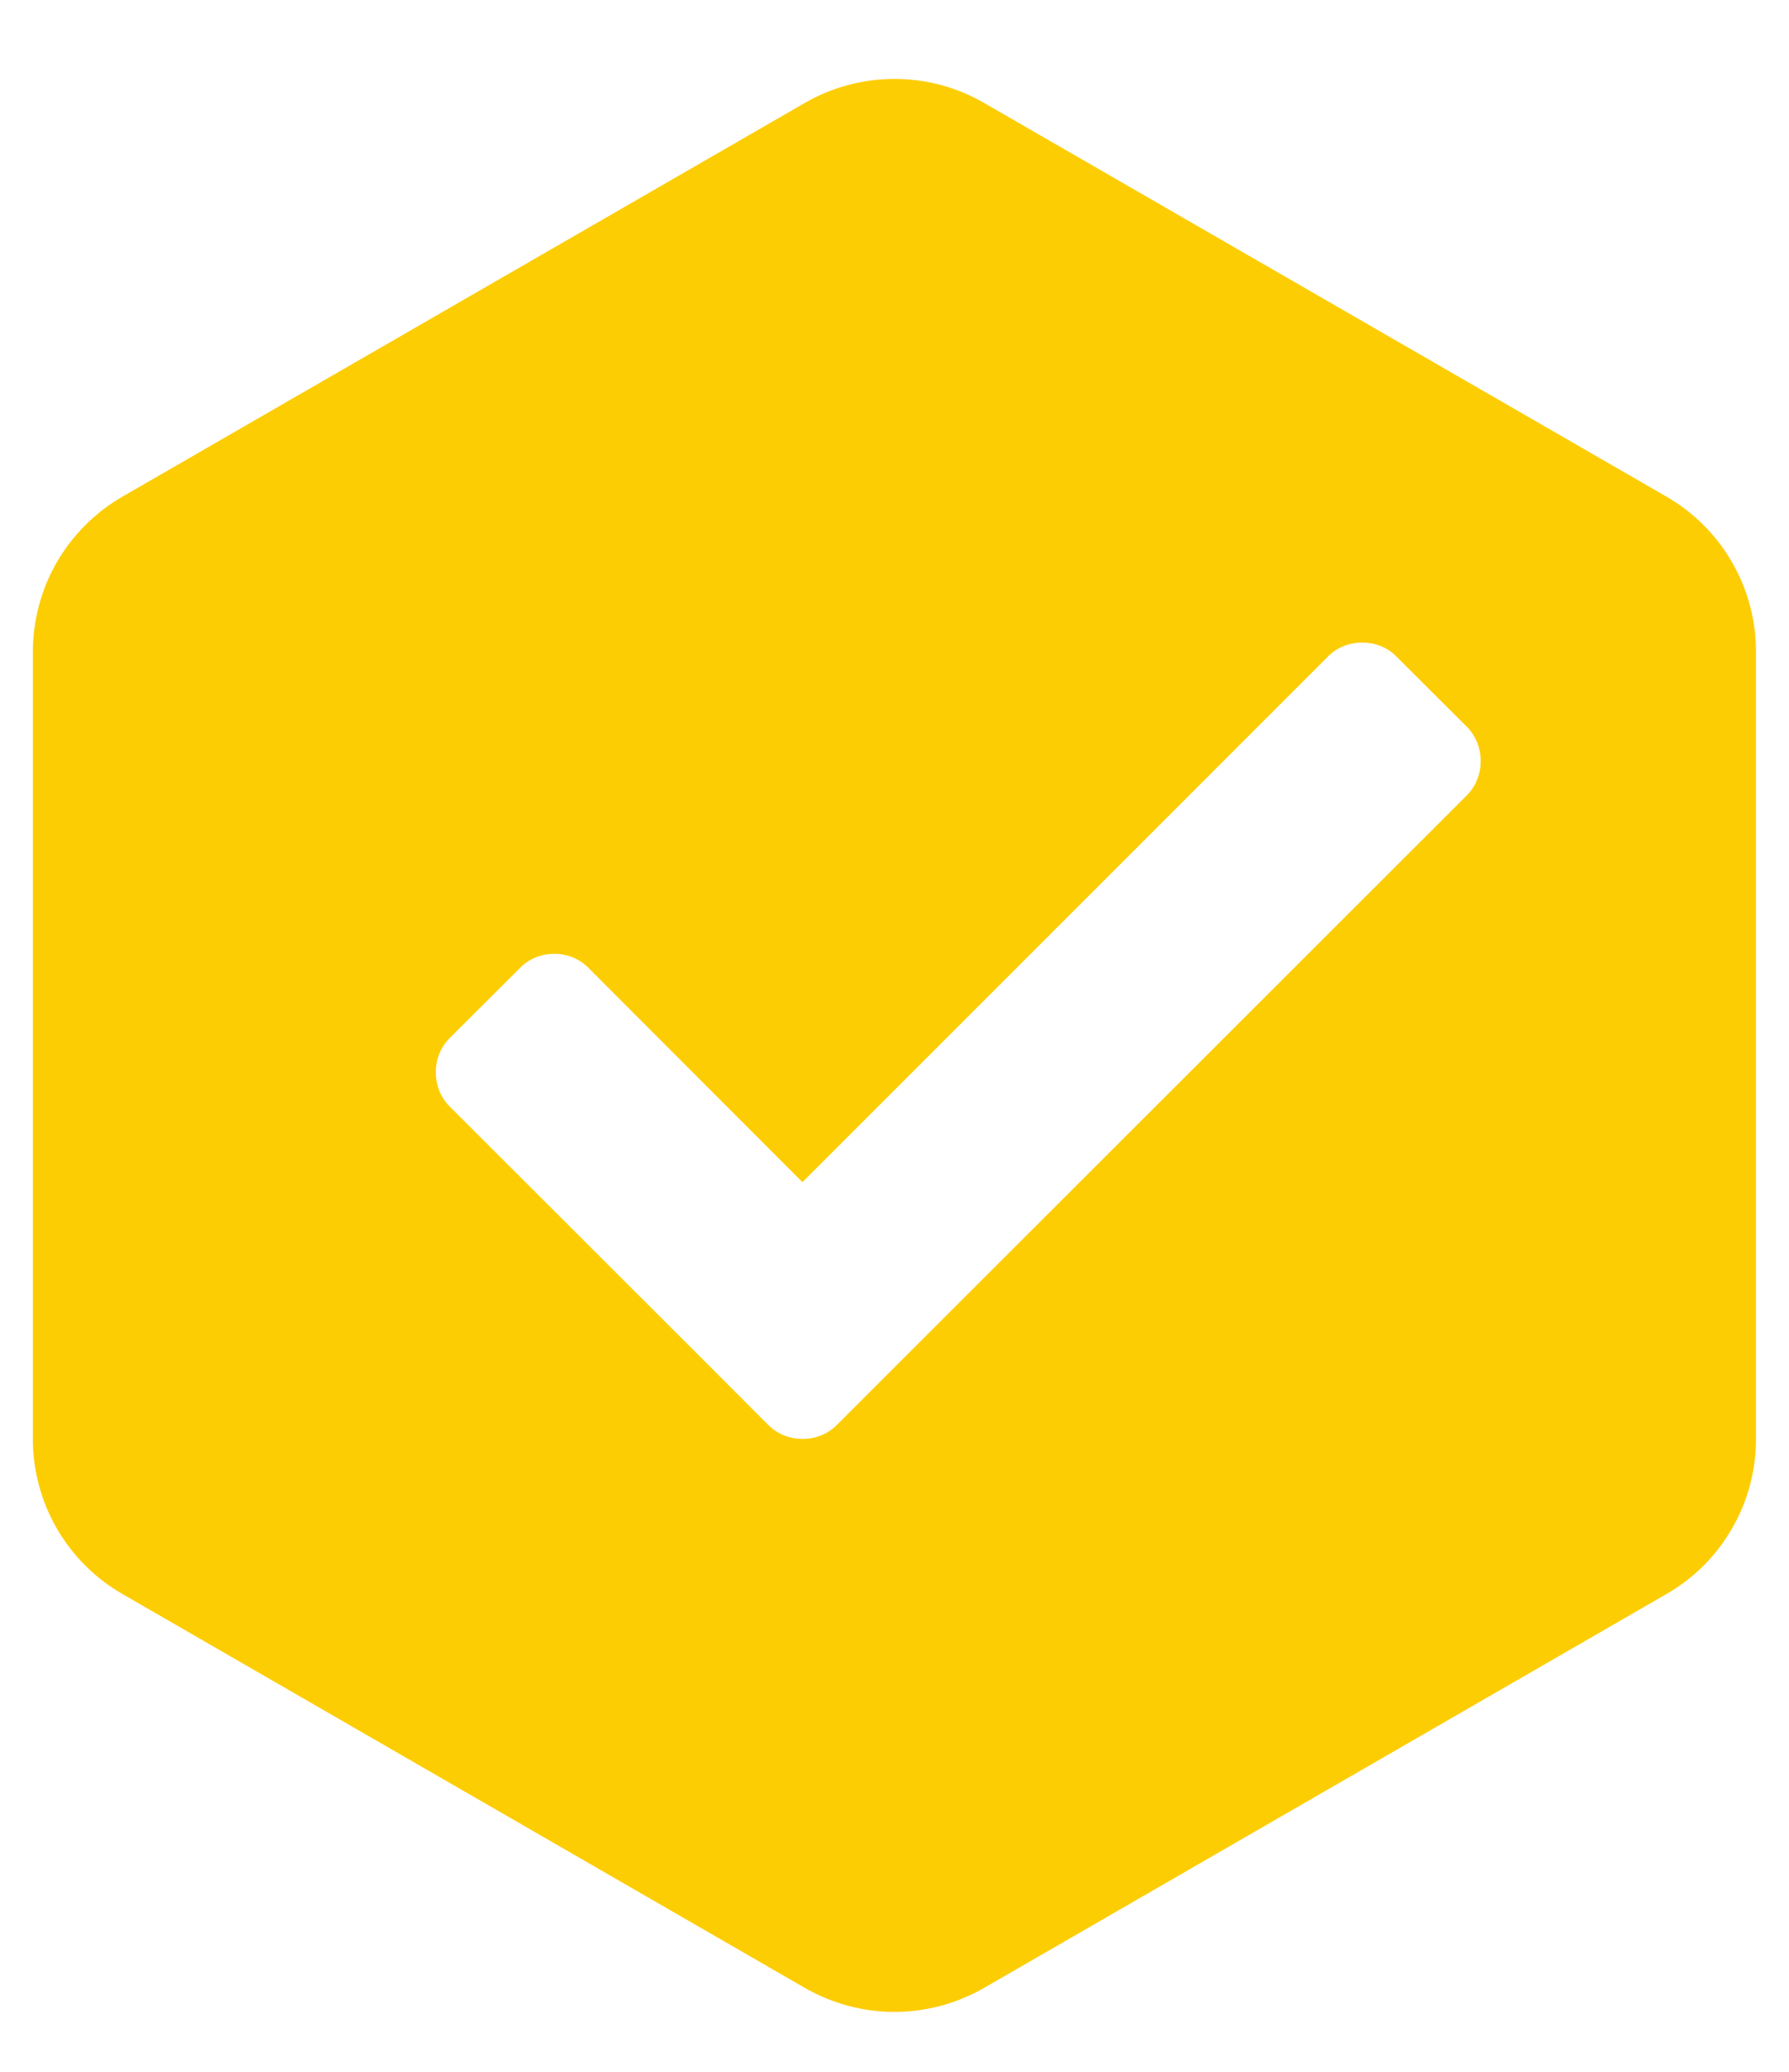<svg width="19" height="22" viewBox="0 0 19 22" fill="none" xmlns="http://www.w3.org/2000/svg">
<path d="M9.5 21.364C9.167 21.364 8.84 21.276 8.551 21.111L1.298 16.925C1.01 16.759 0.771 16.52 0.604 16.232C0.438 15.944 0.35 15.618 0.349 15.286V6.916C0.35 6.584 0.438 6.257 0.604 5.969C0.771 5.681 1.01 5.442 1.298 5.275L8.551 1.091C8.84 0.925 9.167 0.838 9.5 0.838C9.832 0.838 10.159 0.925 10.448 1.091L17.701 5.275C17.989 5.442 18.228 5.681 18.394 5.969C18.561 6.257 18.649 6.584 18.649 6.916V15.286C18.649 15.618 18.561 15.944 18.394 16.232C18.228 16.52 17.989 16.759 17.701 16.925L10.448 21.111C10.159 21.276 9.832 21.364 9.5 21.364ZM5.887 10.129C5.819 10.128 5.751 10.141 5.687 10.167C5.624 10.193 5.567 10.232 5.52 10.281L4.781 11.018C4.732 11.066 4.693 11.123 4.667 11.187C4.641 11.25 4.628 11.318 4.629 11.386C4.628 11.455 4.641 11.523 4.667 11.586C4.693 11.65 4.732 11.707 4.781 11.755L7.418 14.389L8.155 15.127C8.203 15.176 8.26 15.215 8.324 15.241C8.387 15.267 8.455 15.28 8.524 15.279C8.592 15.28 8.66 15.267 8.723 15.241C8.787 15.215 8.844 15.176 8.892 15.127L9.63 14.389L15.574 8.45C15.623 8.402 15.661 8.345 15.687 8.281C15.713 8.218 15.726 8.15 15.725 8.082C15.726 8.013 15.713 7.945 15.687 7.882C15.661 7.819 15.623 7.761 15.574 7.713L14.836 6.977C14.789 6.927 14.731 6.888 14.668 6.862C14.604 6.836 14.536 6.823 14.468 6.824C14.399 6.823 14.33 6.836 14.267 6.862C14.203 6.888 14.146 6.927 14.098 6.977L8.522 12.553L6.255 10.283C6.207 10.233 6.15 10.194 6.087 10.168C6.024 10.141 5.957 10.128 5.888 10.129H5.887Z" fill="#FDCD03"/>
</svg>

